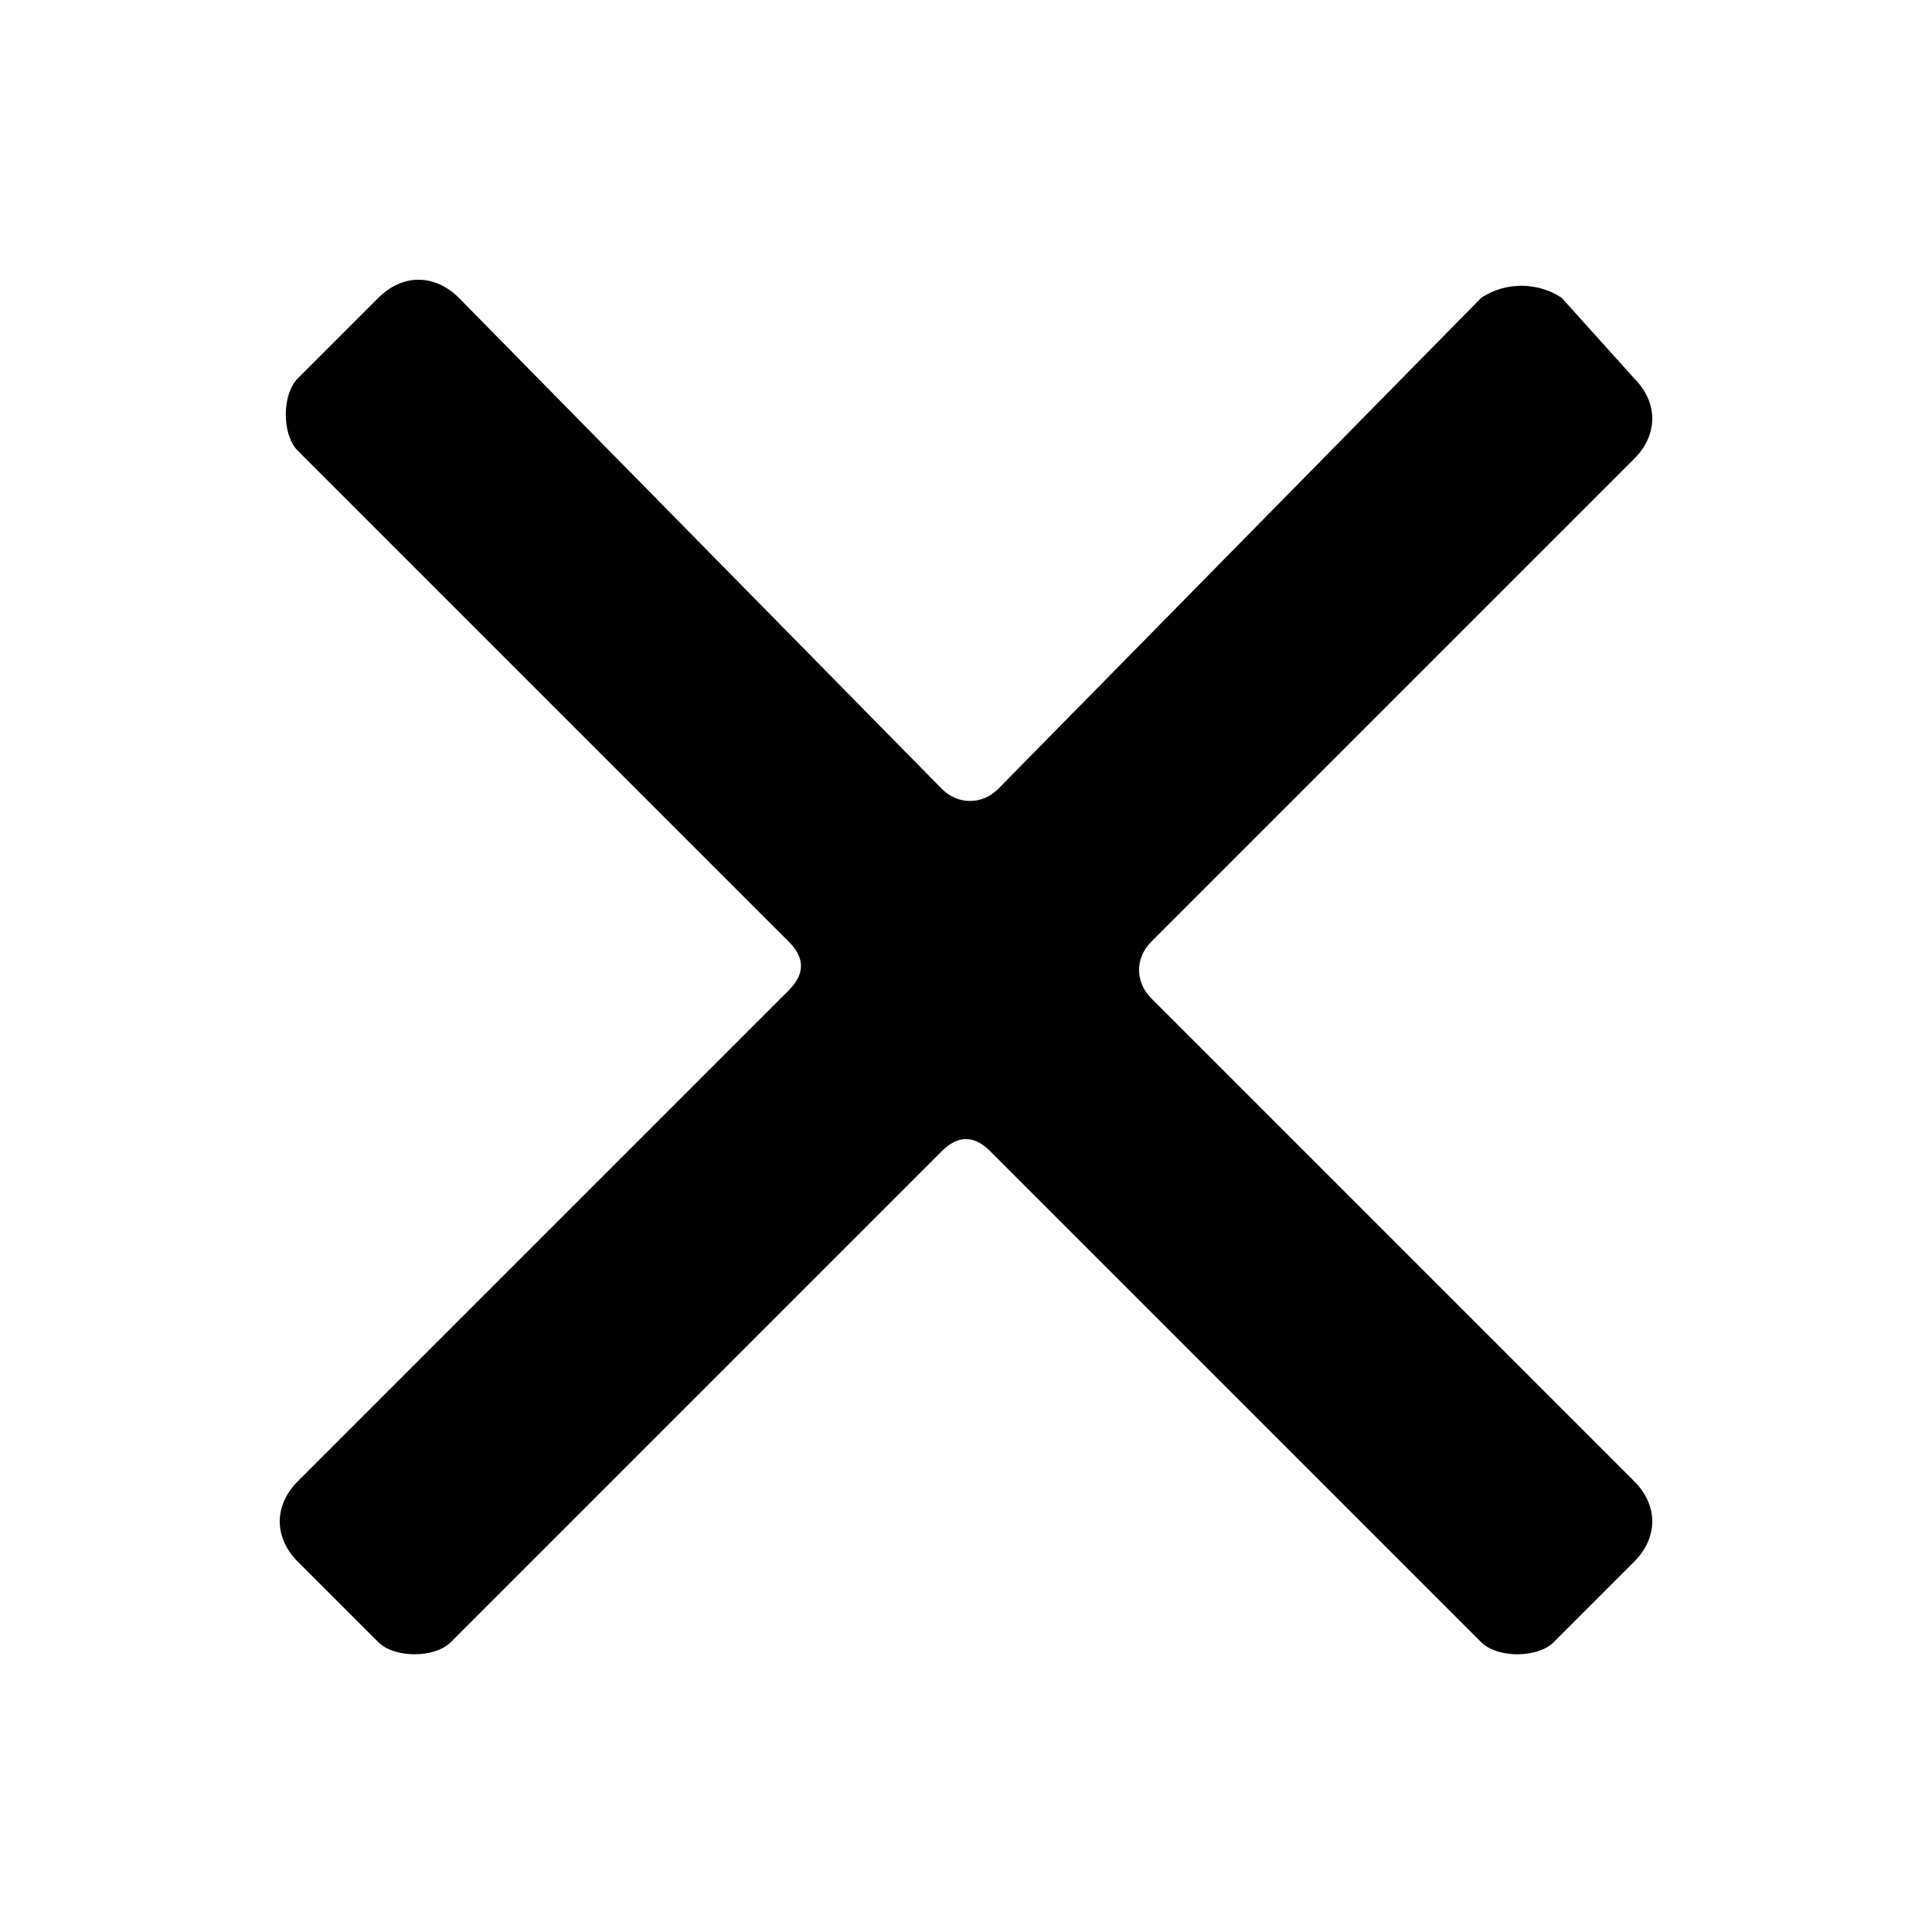<svg viewBox="0 0 24 24" xmlns="http://www.w3.org/2000/svg"><path d="M14.3 11.7l6-6c.3-.3.3-.7 0-1l-.9-1c-.3-.2-.7-.2-1 0l-6 6.1c-.2.2-.5.2-.7 0l-6-6.1c-.3-.3-.7-.3-1 0l-1 1c-.2.2-.2.7 0 .9l6.1 6.1c.2.2.2.4 0 .6l-6.1 6.1c-.3.3-.3.7 0 1l1 1c.2.2.7.2.9 0l6.1-6.1c.2-.2.4-.2.6 0l6.1 6.1c.2.2.7.2.9 0l1-1c.3-.3.3-.7 0-1l-6-6c-.2-.2-.2-.5 0-.7z"/></svg>

